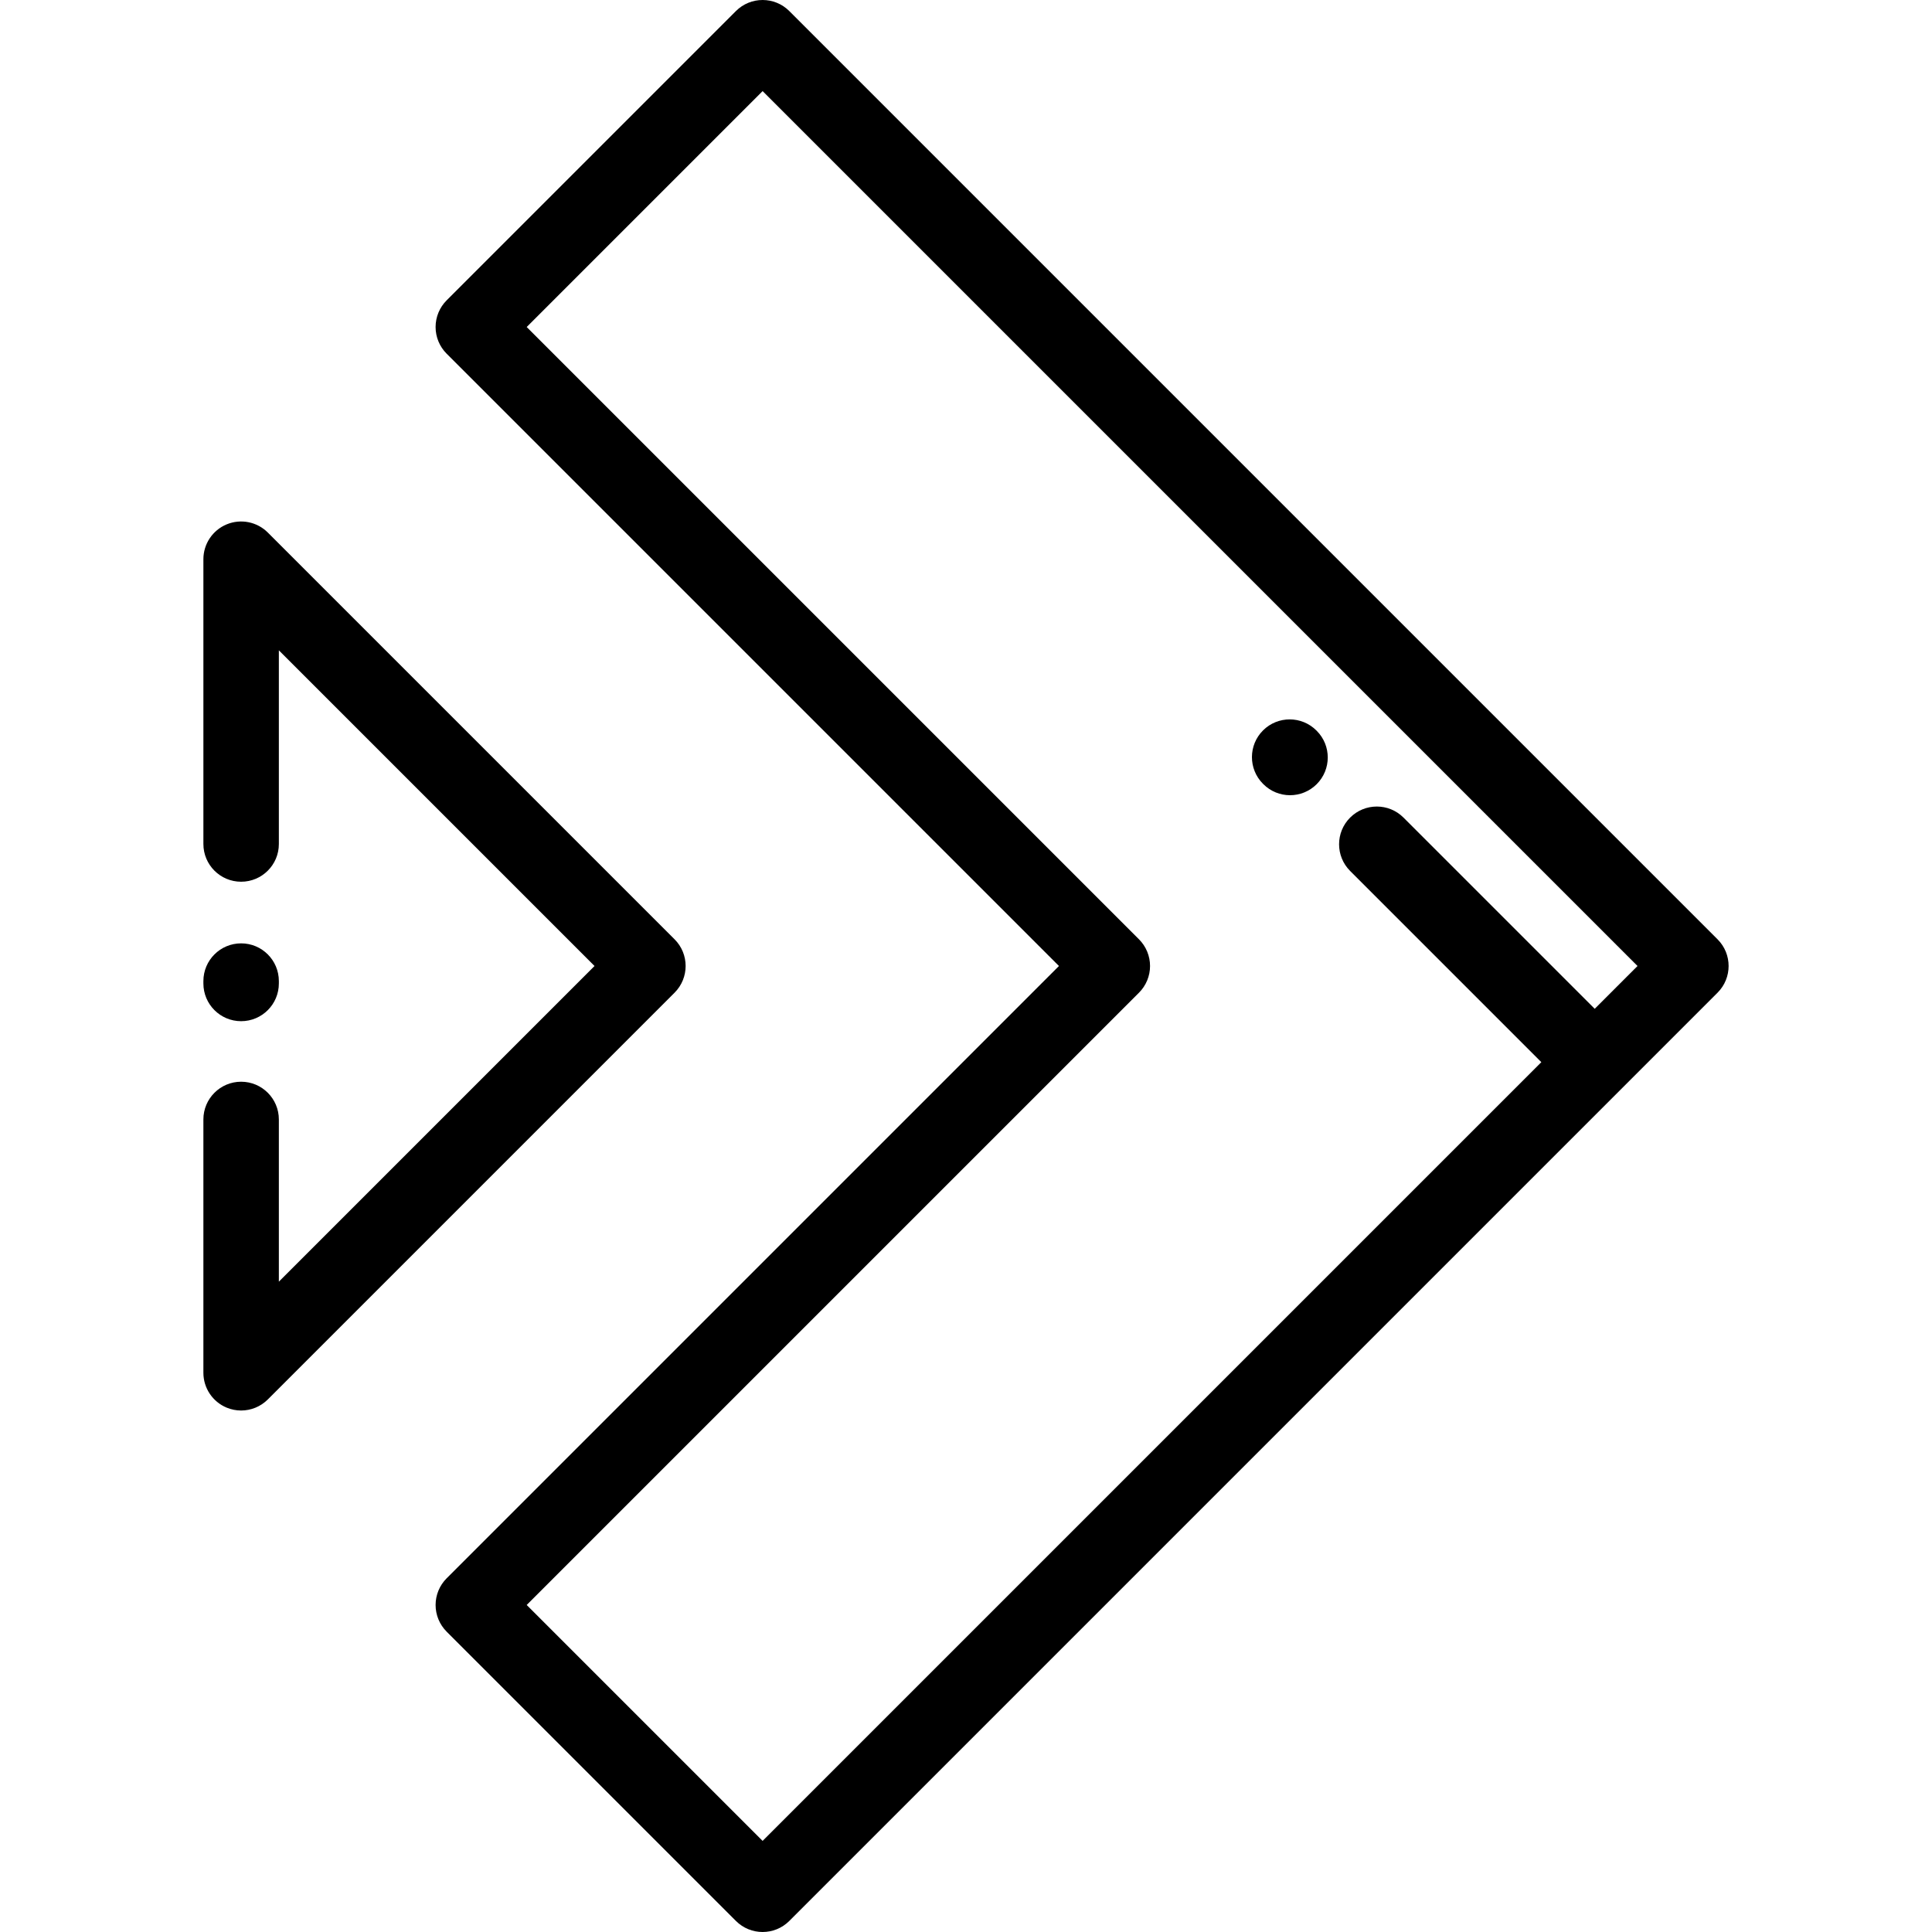 <?xml version="1.0" encoding="iso-8859-1"?>
<!-- Generator: Adobe Illustrator 19.0.0, SVG Export Plug-In . SVG Version: 6.00 Build 0)  -->
<svg version="1.1" id="Capa_1" xmlns="http://www.w3.org/2000/svg" xmlns:xlink="http://www.w3.org/1999/xlink" x="0px" y="0px"
	 viewBox="0 0 512 512" style="enable-background:new 0 0 512 512;" xml:space="preserve">
<g>
	<g>
		<path d="M178.771,248.928l-107.8-107.8c-2.86-2.86-7.161-3.714-10.898-2.167c-3.736,1.548-6.173,5.195-6.173,9.239v75.467
			c0,5.523,4.478,10,10,10c5.522,0,10-4.477,10-10v-51.324L157.557,256L73.9,339.657v-42.989c0-5.522-4.478-10-10-10
			c-5.522,0-10,4.478-10,10V363.8c0,4.045,2.437,7.691,6.173,9.239c1.237,0.512,2.537,0.761,3.825,0.761
			c2.602,0,5.16-1.016,7.073-2.929l107.8-107.8C182.676,259.165,182.676,252.833,178.771,248.928z"/>
	</g>
</g>
<g>
	<g>
		<path d="M63.9,250c-5.522,0-10,4.477-10,10v0.625c0,5.522,4.478,10,10,10c5.522,0,10-4.477,10-10V260
			C73.9,254.477,69.422,250,63.9,250z"/>
	</g>
</g>
<g>
	<g>
		<path d="M455.171,248.929l-246-246c-3.906-3.905-10.236-3.905-14.143,0l-76.663,76.663c-1.875,1.875-2.929,4.419-2.929,7.071
			c0,2.652,1.054,5.196,2.929,7.071L280.632,256L118.366,418.266c-1.875,1.876-2.929,4.419-2.929,7.071
			c0,2.652,1.054,5.195,2.929,7.071l76.663,76.663c1.953,1.952,4.512,2.929,7.071,2.929c2.559,0,5.118-0.977,7.071-2.929l246-246
			C459.077,259.166,459.077,252.834,455.171,248.929z M422.616,267.342l-50.674-50.673c-3.906-3.905-10.236-3.905-14.143,0
			c-3.905,3.905-3.905,10.237,0,14.142l50.674,50.673L202.1,487.858l-62.521-62.521l162.267-162.266
			c1.875-1.876,2.929-4.419,2.929-7.071c0-2.652-1.054-5.196-2.929-7.071L139.58,86.663l62.52-62.521L433.958,256L422.616,267.342z"
			/>
	</g>
</g>
<g>
	<g>
		<path d="M348.96,193.687l-0.092-0.092c-3.896-3.917-10.228-3.933-14.143-0.038c-3.915,3.895-3.932,10.226-0.037,14.142
			l0.092,0.092c1.954,1.965,4.522,2.948,7.09,2.948c2.55,0,5.101-0.97,7.053-2.91C352.838,203.934,352.855,197.603,348.96,193.687z"
			/>
	</g>
</g>
<g>
</g>
<g>
</g>
<g>
</g>
<g>
</g>
<g>
</g>
<g>
</g>
<g>
</g>
<g>
</g>
<g>
</g>
<g>
</g>
<g>
</g>
<g>
</g>
<g>
</g>
<g>
</g>
<g>
</g>
</svg>
